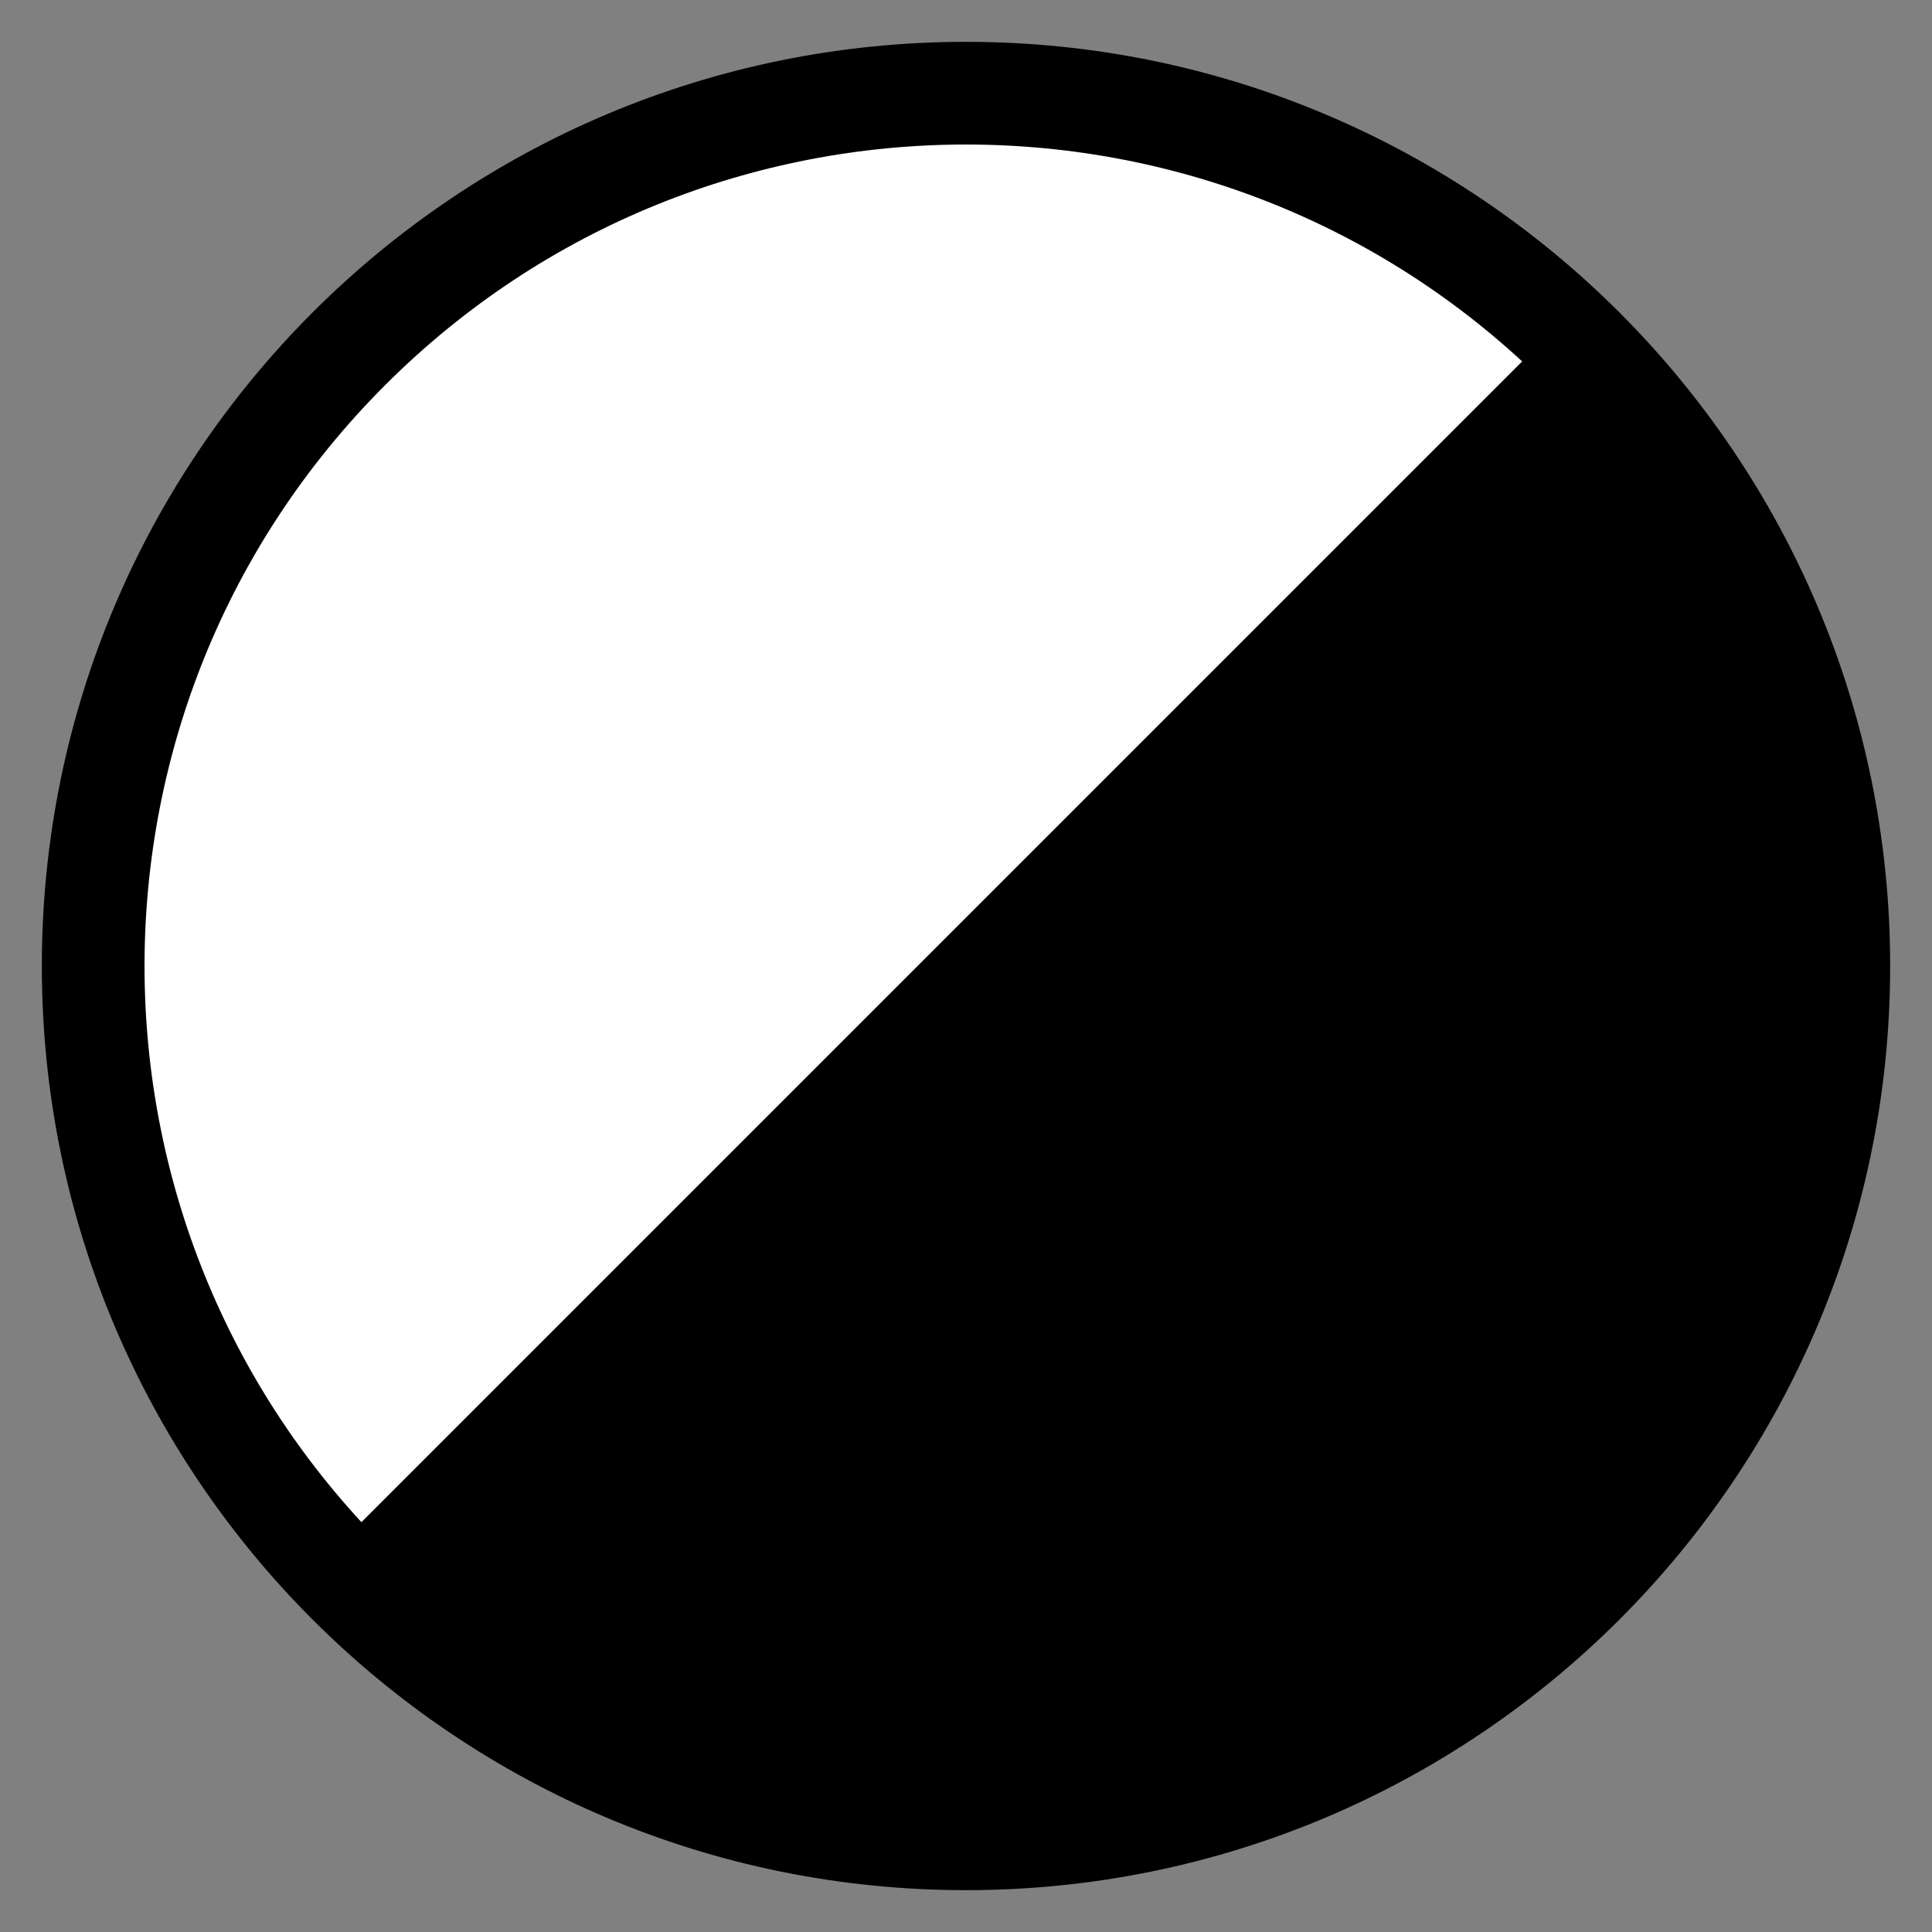 <?xml version="1.0" encoding="UTF-8" standalone="no"?>
<svg width="11.289" height="11.289"
 viewBox="0 0 32 32"
 enable-background="new 0 0 32 32"
 xmlns="http://www.w3.org/2000/svg" xmlns:xlink="http://www.w3.org/1999/xlink"  version="1.2" baseProfile="tiny">
<rect x="0" y="0" width="32" height="32" fill="#808080" stroke="none"/>
<title>Qt SVG Document</title>
<desc>Generated with Qt</desc>
<defs>
</defs>
<g fill="none" stroke="black" stroke-width="1" fill-rule="evenodd" stroke-linecap="round" stroke-linejoin="bevel" >

<g fill="#000000" fill-opacity="1" stroke="#000000" stroke-opacity="1" stroke-width="2.268" stroke-linecap="round" stroke-linejoin="bevel" transform="matrix(1,0,0,1,0,0)"
font-family="Arial" font-size="8" font-weight="400" font-style="normal" 
>
<path vector-effect="none" fill-rule="evenodd" d="M30.173,16 C30.173,23.828 23.828,30.173 16,30.173 C8.172,30.173 1.827,23.828 1.827,16 C1.827,8.172 8.172,1.827 16,1.827 C23.828,1.827 30.173,8.172 30.173,16 "/>
</g>

<g fill="#ffffff" fill-opacity="1" stroke="#000000" stroke-opacity="1" stroke-width="1.134" stroke-linecap="round" stroke-linejoin="bevel" transform="matrix(1,0,0,1,0,0)"
font-family="Arial" font-size="8" font-weight="400" font-style="normal" 
>
<path vector-effect="none" fill-rule="evenodd" d="M16,16 L26.022,5.978 C20.487,0.443 11.513,0.443 5.978,5.978 C0.443,11.513 0.443,20.487 5.978,26.022 L16,16"/>
</g>
</g>
</svg>
